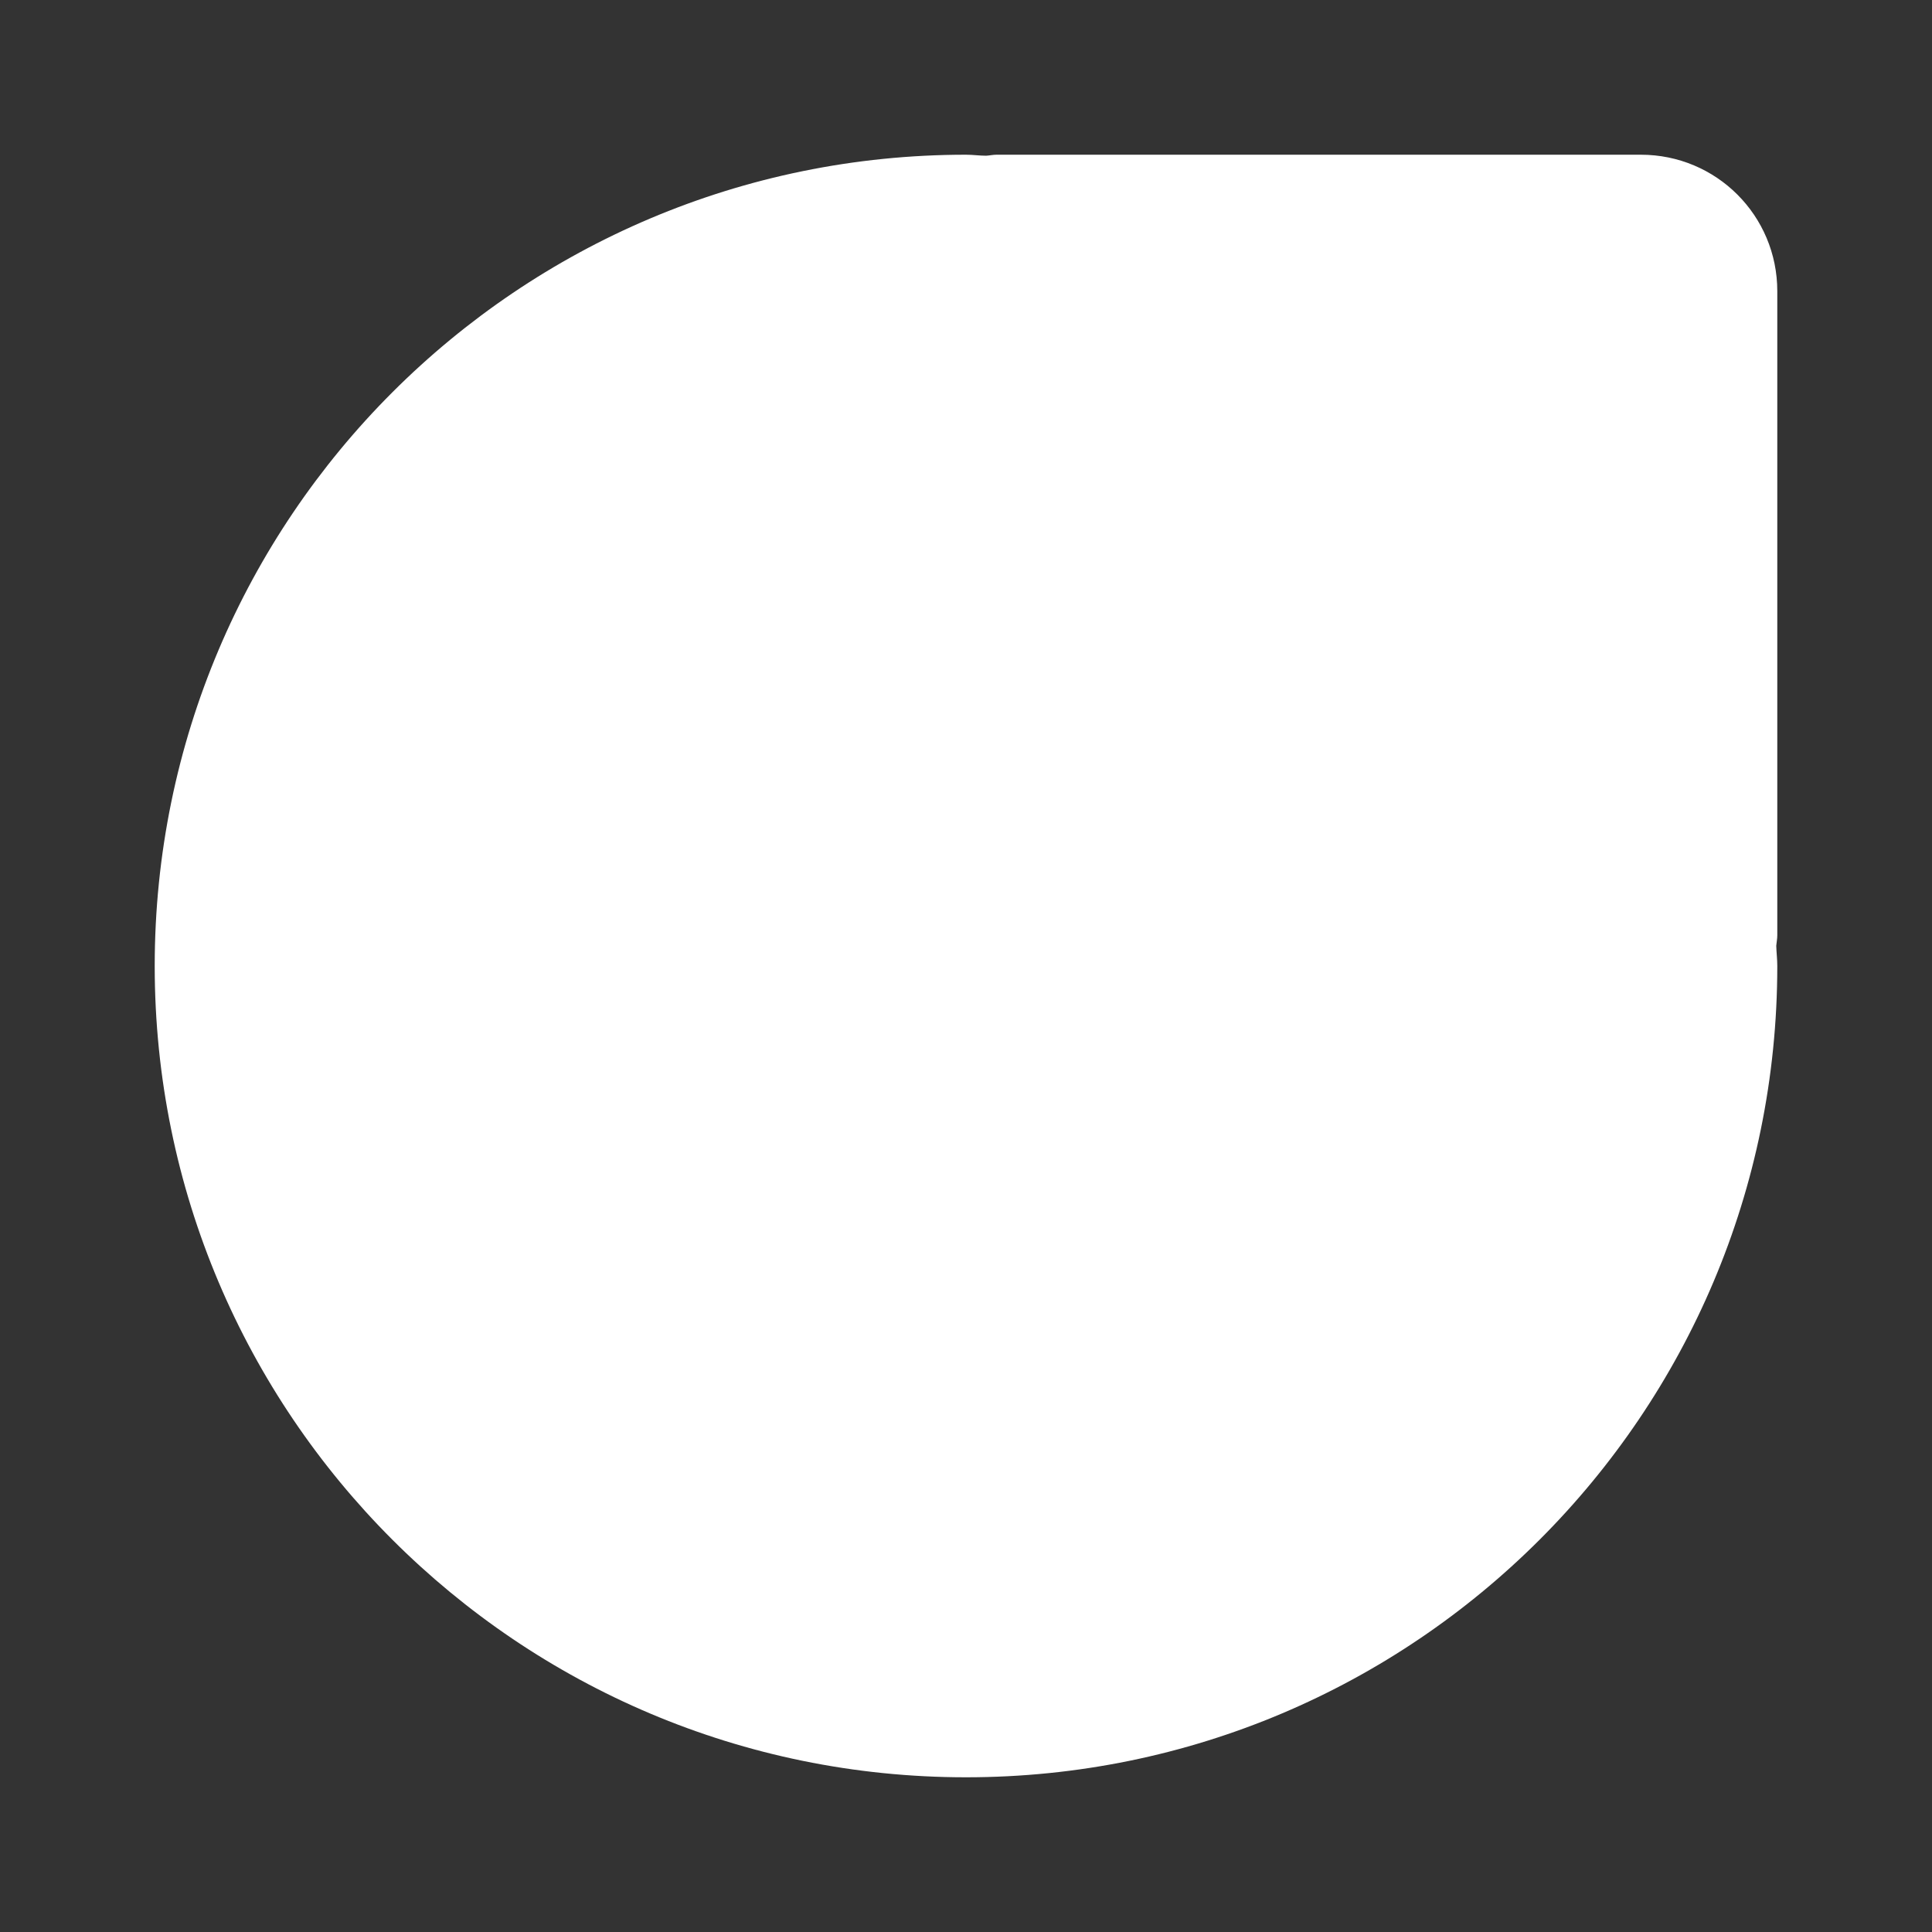<?xml version="1.0" encoding="UTF-8" standalone="no"?>
<!-- Created with Inkscape (http://www.inkscape.org/) -->

<svg
   xmlns:dc="http://purl.org/dc/elements/1.1/"
   xmlns:cc="http://creativecommons.org/ns#"
   xmlns:rdf="http://www.w3.org/1999/02/22-rdf-syntax-ns#"
   xmlns:svg="http://www.w3.org/2000/svg"
   xmlns="http://www.w3.org/2000/svg"
   xmlns:inkscape="http://www.inkscape.org/namespaces/inkscape"
   version="1.1"
   width="100%"
   height="100%"
   viewBox="0 0 512 512"
   id="svg2">
  <rect x="0" y="0" width="512" height="512" fill="#333333" stroke="none"/>
  <defs
     id="defs4">
    <clipPath
       id="0">
      <path
         d="M 26,0 C 11.603,0 0,11.603 0,26 v 460 c 0,14.397 11.603,26 26,26 h 460 c 14.397,0 26,-11.603 26,-26 V 26 C 512,11.603 500.397,0 486,0 H 26"
         inkscape:connector-curvature="0"
         id="path7" />
    </clipPath>
  </defs>
  <path
     d="M 26,0 C 11.603,0 0,11.603 0,26 v 460 c 0,14.397 11.603,26 26,26 h 460 c 14.397,0 26,-11.603 26,-26 V 26 C 512,11.603 500.397,0 486,0 H 26"
     inkscape:connector-curvature="0"
     id="path9"
     style="fill:none" />
  <g
     id="g53"
     style="line-height:125%;letter-spacing:0;word-spacing:0;font-family:Gentium Book Basic">
  </g>
  <g
     id="g101"
     style="line-height:125%;letter-spacing:0;word-spacing:0;font-family:Gentium Book Basic">
  </g>
  <g
     id="g149"
     style="line-height:125%;letter-spacing:0;word-spacing:0;font-family:Gentium Book Basic">
  </g>
  <g
     id="g197"
     style="line-height:125%;letter-spacing:0;word-spacing:0;font-family:Gentium Book Basic">
  </g>
  <g
     id="g245"
     style="line-height:125%;letter-spacing:0;word-spacing:0;font-family:Gentium Book Basic">
  </g>
  <g
     id="g293"
     style="line-height:125%;letter-spacing:0;word-spacing:0;font-family:Gentium Book Basic">
  </g>
  <g
     id="g341"
     style="line-height:125%;letter-spacing:0;word-spacing:0;font-family:Gentium Book Basic">
  </g>
  <g
     id="g389"
     style="line-height:125%;letter-spacing:0;word-spacing:0;font-family:Gentium Book Basic">
  </g>
  <g
     id="g437"
     style="line-height:125%;letter-spacing:0;word-spacing:0;font-family:Gentium Book Basic">
  </g>
  <g
     id="g485"
     style="line-height:125%;letter-spacing:0;word-spacing:0;font-family:Gentium Book Basic">
  </g>
  <g
     id="g533"
     style="line-height:125%;letter-spacing:0;word-spacing:0;font-family:Gentium Book Basic">
  </g>
  <g
     id="g581"
     style="line-height:125%;letter-spacing:0;word-spacing:0;font-family:Gentium Book Basic">
  </g>
  <g
     id="g629"
     style="line-height:125%;letter-spacing:0;word-spacing:0;font-family:Gentium Book Basic">
  </g>
  <g
     id="g677"
     style="line-height:125%;letter-spacing:0;word-spacing:0;font-family:Gentium Book Basic">
  </g>
  <g
     id="g725"
     style="font-size:208.33px;line-height:125%;letter-spacing:0;word-spacing:0;font-family:Gentium Book Basic">
  </g>
  <g
     id="g857"
     style="line-height:125%;letter-spacing:0;word-spacing:0;font-family:Gentium Book Basic">
  </g>
  <g
     id="g905"
     style="line-height:125%;letter-spacing:0;word-spacing:0;font-family:Gentium Book Basic">
  </g>
  <g
     id="g953"
     style="font-size:208.33px;line-height:125%;letter-spacing:0;word-spacing:0;font-family:Gentium Book Basic">
  </g>
  <g
     id="g1085"
     style="line-height:125%;letter-spacing:0;word-spacing:0;font-family:Gentium Book Basic">
  </g>
  <g
     id="g1133"
     style="line-height:125%;letter-spacing:0;word-spacing:0;font-family:Gentium Book Basic">
  </g>
  <g
     id="g1181"
     style="font-size:208.33px;line-height:125%;letter-spacing:0;word-spacing:0;font-family:Gentium Book Basic">
  </g>
  <g
     id="g1313"
     style="line-height:125%;letter-spacing:0;word-spacing:0;font-family:Gentium Book Basic">
  </g>
  <g
     id="g1361"
     style="line-height:125%;letter-spacing:0;word-spacing:0;font-family:Gentium Book Basic">
  </g>
  <g
     id="g1409"
     style="font-size:208.33px;line-height:125%;letter-spacing:0;word-spacing:0;font-family:Gentium Book Basic">
  </g>
  <g
     id="g1541"
     style="line-height:125%;letter-spacing:0;word-spacing:0;font-family:Gentium Book Basic">
  </g>
  <g
     id="g1589"
     style="line-height:125%;letter-spacing:0;word-spacing:0;font-family:Gentium Book Basic">
  </g>
  <g
     id="g1637"
     style="line-height:125%;letter-spacing:0;word-spacing:0;font-family:Gentium Book Basic">
  </g>
  <g
     clip-path="url(#0)"
     id="g1689"
     style="opacity:0.0">
    <path
       d="M 256,41 C 137.26,41 41,137.26 41,256 l 353.55,353.55 c 0,-118.74 96.26,-215 215,-215 z"
       inkscape:connector-curvature="0"
       id="path1691" />
    <path
       d="m 41,256 c 0,59.37 24.07,113.12 62.973,152.03 l 353.55,353.55 C 418.615,722.672 394.55,668.92 394.55,609.55 z"
       inkscape:connector-curvature="0"
       id="path1693" />
    <path
       d="m 103.97,408.03 c 38.908,38.908 92.66,62.973 152.03,62.973 l 353.55,353.55 c -59.37,0 -113.12,-24.07 -152.03,-62.973 z"
       inkscape:connector-curvature="0"
       id="path1695" />
    <path
       d="m 256,471 c 118.74,0 215,-96.26 215,-215 l 353.55,353.55 c 0,118.74 -96.26,215 -215,215 z"
       inkscape:connector-curvature="0"
       id="path1697" />
    <path
       d="m 471,256 c 0,-1.814 -0.228,-3.568 -0.273,-5.372 l 353.55,353.55 c 0.045,1.804 0.273,3.559 0.273,5.372 z"
       inkscape:connector-curvature="0"
       id="path1699" />
    <path
       d="m 470.73,250.63 c 0.069,-0.921 0.273,-1.793 0.273,-2.727 l 353.55,353.55 c 0,0.934 -0.204,1.805 -0.273,2.727 z"
       inkscape:connector-curvature="0"
       id="path1701" />
    <path
       d="M 471,247.9 V 77.16 l 353.55,353.55 v 170.74 z"
       inkscape:connector-curvature="0"
       id="path1703" />
    <path
       d="m 471,77.16 c 0,-10.02 -4.03,-19.05 -10.567,-25.59 l 353.55,353.55 c 6.535,6.535 10.567,15.574 10.567,25.59 z"
       inkscape:connector-curvature="0"
       id="path1705" />
    <path
       d="M 460.43,51.567 C 453.895,45.032 444.856,41 434.841,41 l 353.55,353.55 c 10.01,0 19.05,4.03 25.589,10.567 z"
       inkscape:connector-curvature="0"
       id="path1707" />
    <path
       d="M 434.84,41 H 264.09 l 353.55,353.55 h 170.75 z"
       inkscape:connector-curvature="0"
       id="path1709" />
    <path
       d="m 264.1,41 c -0.934,0 -1.811,0.209 -2.727,0.265 l 353.55,353.55 c 0.916,-0.056 1.793,-0.265 2.727,-0.265 z"
       inkscape:connector-curvature="0"
       id="path1711" />
    <path
       d="m 261.37,41.27 c -1.803,0 -3.558,-0.265 -5.372,-0.265 l 353.55,353.55 c 1.814,0 3.568,0.265 5.371,0.265 z"
       inkscape:connector-curvature="0"
       id="path1713" />
  </g>
  <path
     d="M 256,41 C 137.26,41 41,137.26 41,256 c 0,118.74 96.26,215 215,215 118.74,0 215,-96.26 215,-215 0,-1.814 -0.228,-3.568 -0.273,-5.372 0.069,-0.921 0.273,-1.793 0.273,-2.727 V 77.161 c 0,-20.03 -16.13,-36.16 -36.16,-36.16 H 264.09 c -0.934,0 -1.811,0.209 -2.727,0.265 -1.803,0 -3.558,-0.265 -5.372,-0.265"
     inkscape:connector-curvature="0"
     id="path1715"
     style="fill:#ffffff" />
</svg>
